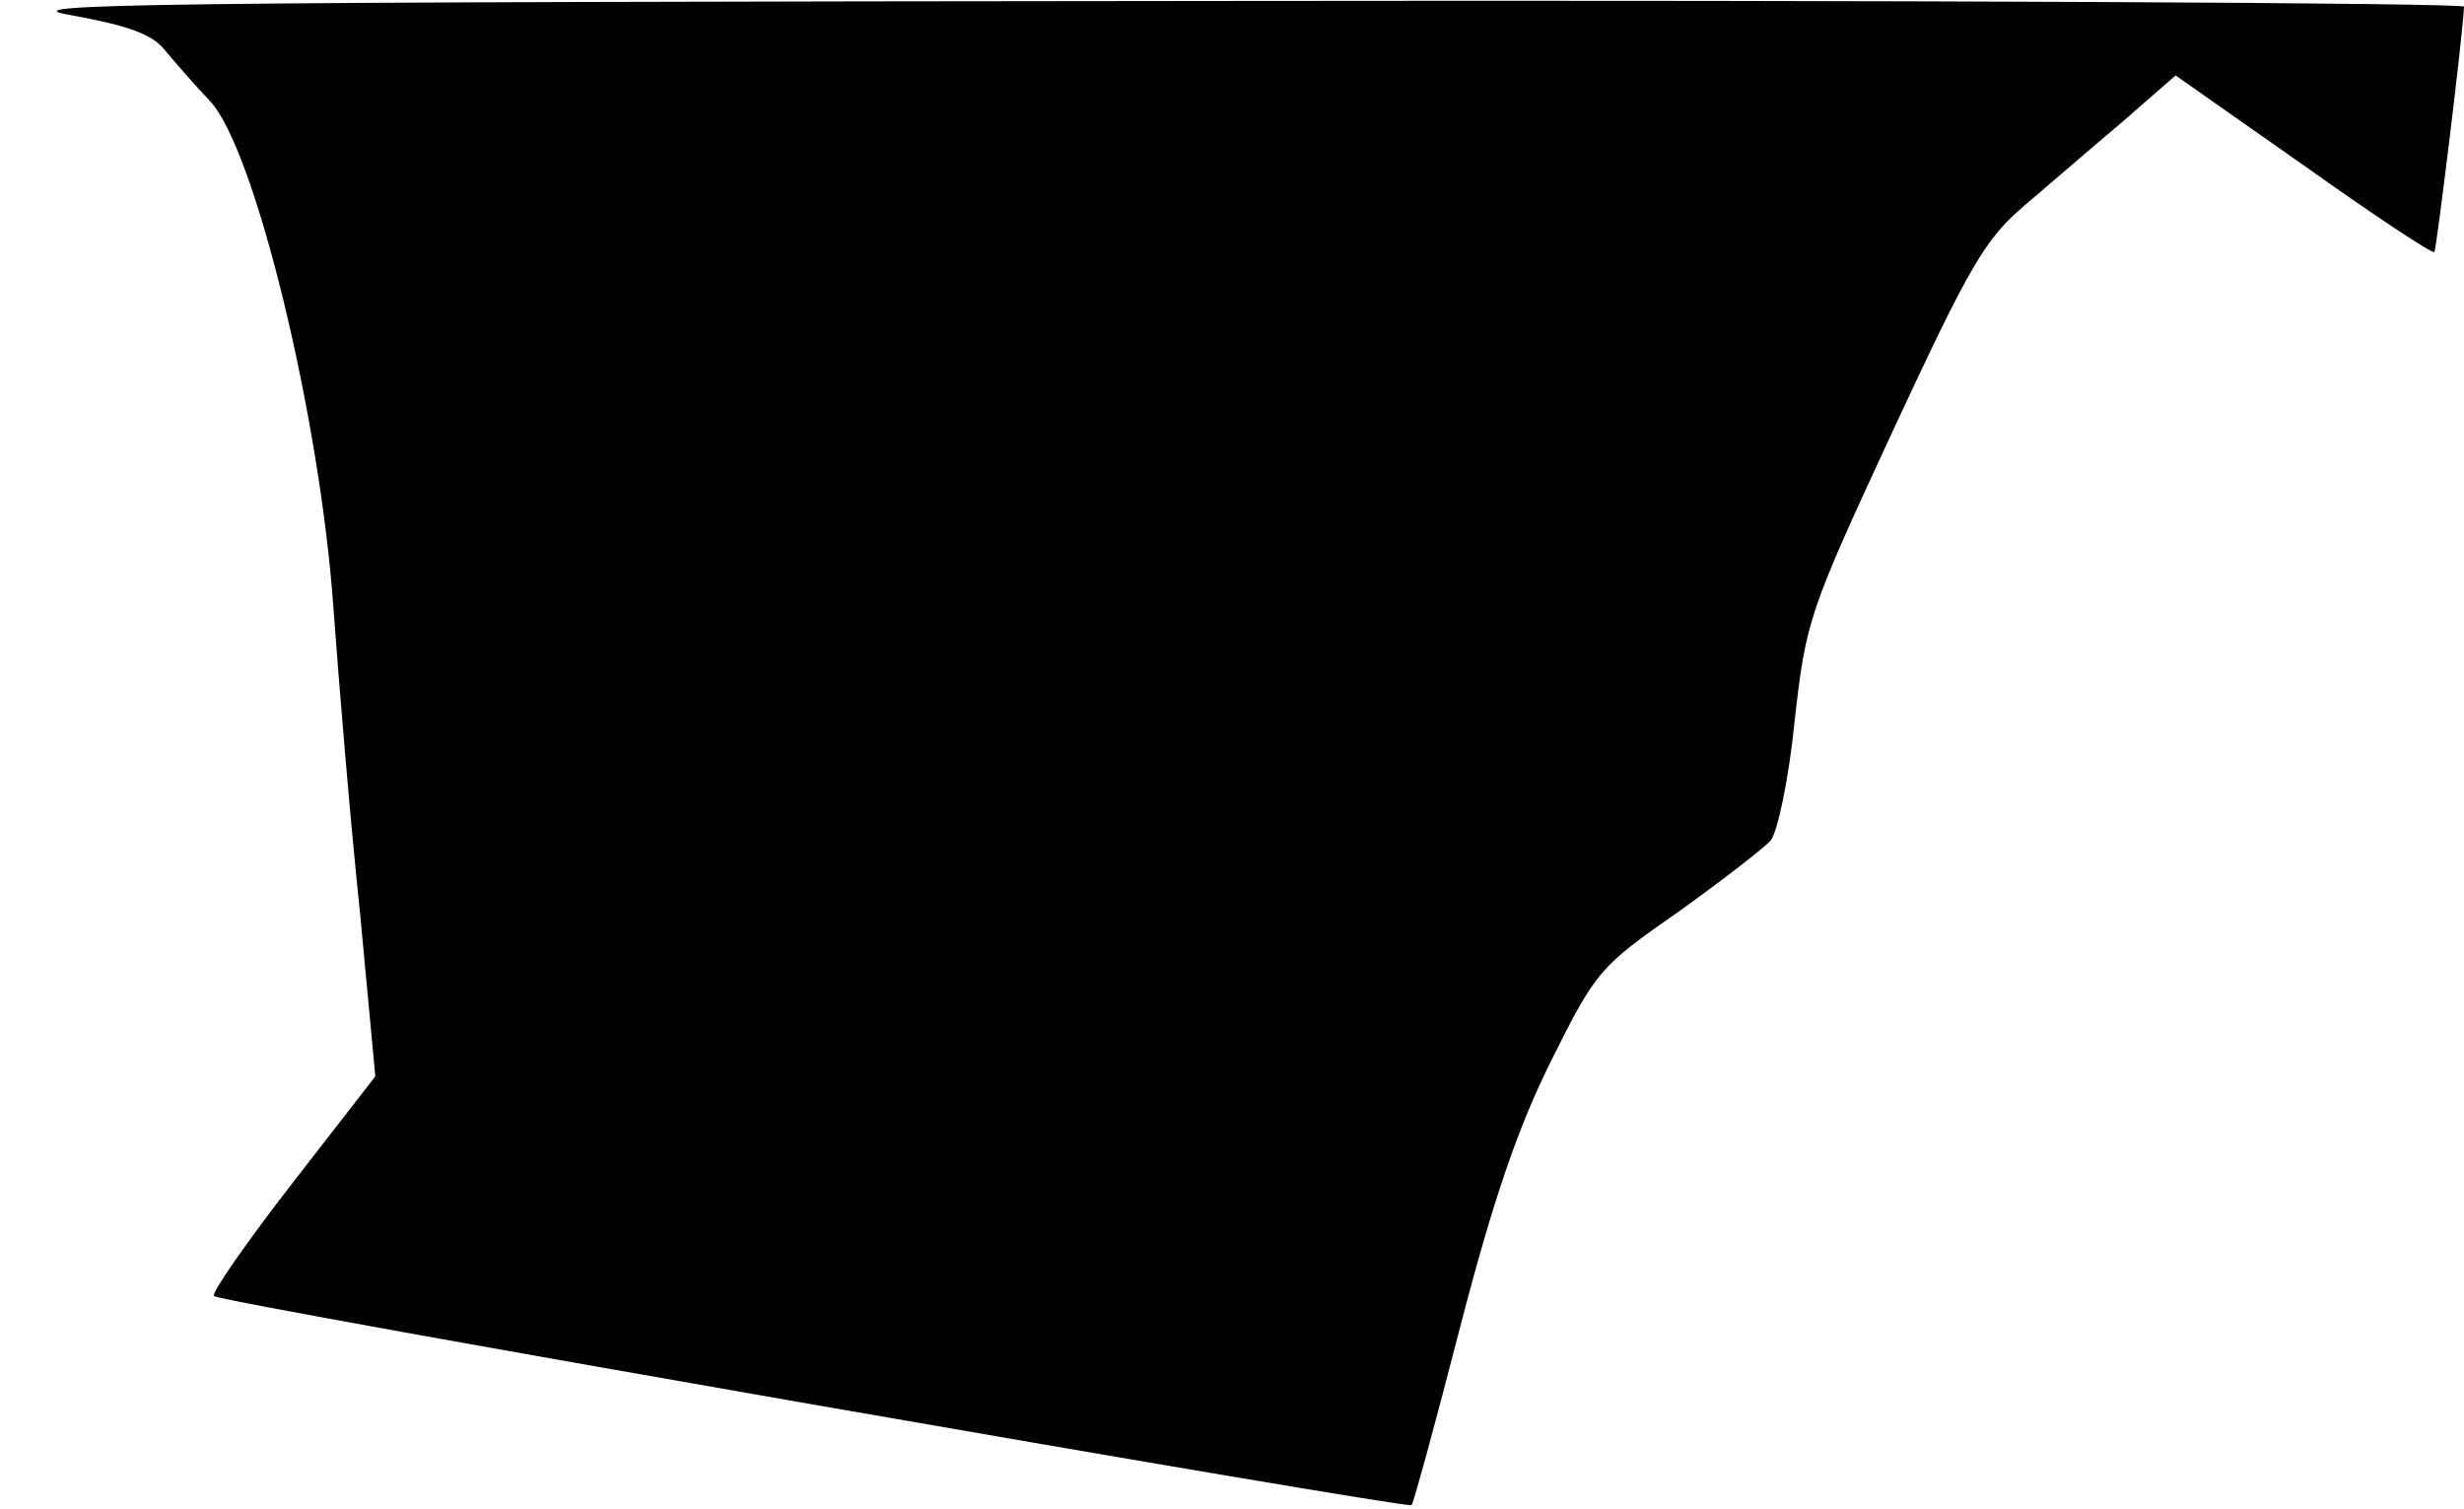 <?xml version="1.0" standalone="no"?>
<!DOCTYPE svg PUBLIC "-//W3C//DTD SVG 20010904//EN"
 "http://www.w3.org/TR/2001/REC-SVG-20010904/DTD/svg10.dtd">
<svg version="1.0" xmlns="http://www.w3.org/2000/svg"
 width="258pt" height="158pt" viewBox="0 0 258 158"
 preserveAspectRatio="xMidYMid meet">
<g transform="translate(0,158) scale(0.1,-0.1)"
fill="#000000" stroke="none">
<path fill="#000000" stroke="none" d="M75 1564 c60 -11 85 -20 98 -37 10 -12
31 -36 47 -53 47 -50 115 -331 129 -529 6 -82 18 -227 28 -321 l16 -171 -87
-112 c-48 -62 -85 -115 -82 -118 6 -7 1249 -223 1254 -219 2 2 25 86 51 187
35 135 61 210 96 280 46 92 50 97 132 154 46 33 90 67 97 75 7 8 19 64 25 124
12 107 15 115 103 305 81 174 96 200 138 236 26 22 72 62 103 88 l55 48 134
-94 c73 -52 135 -93 137 -91 2 2 30 229 31 257 0 4 -582 7 -1292 6 -1148 -1
-1284 -3 -1213 -15z"/>
</g>
</svg>
